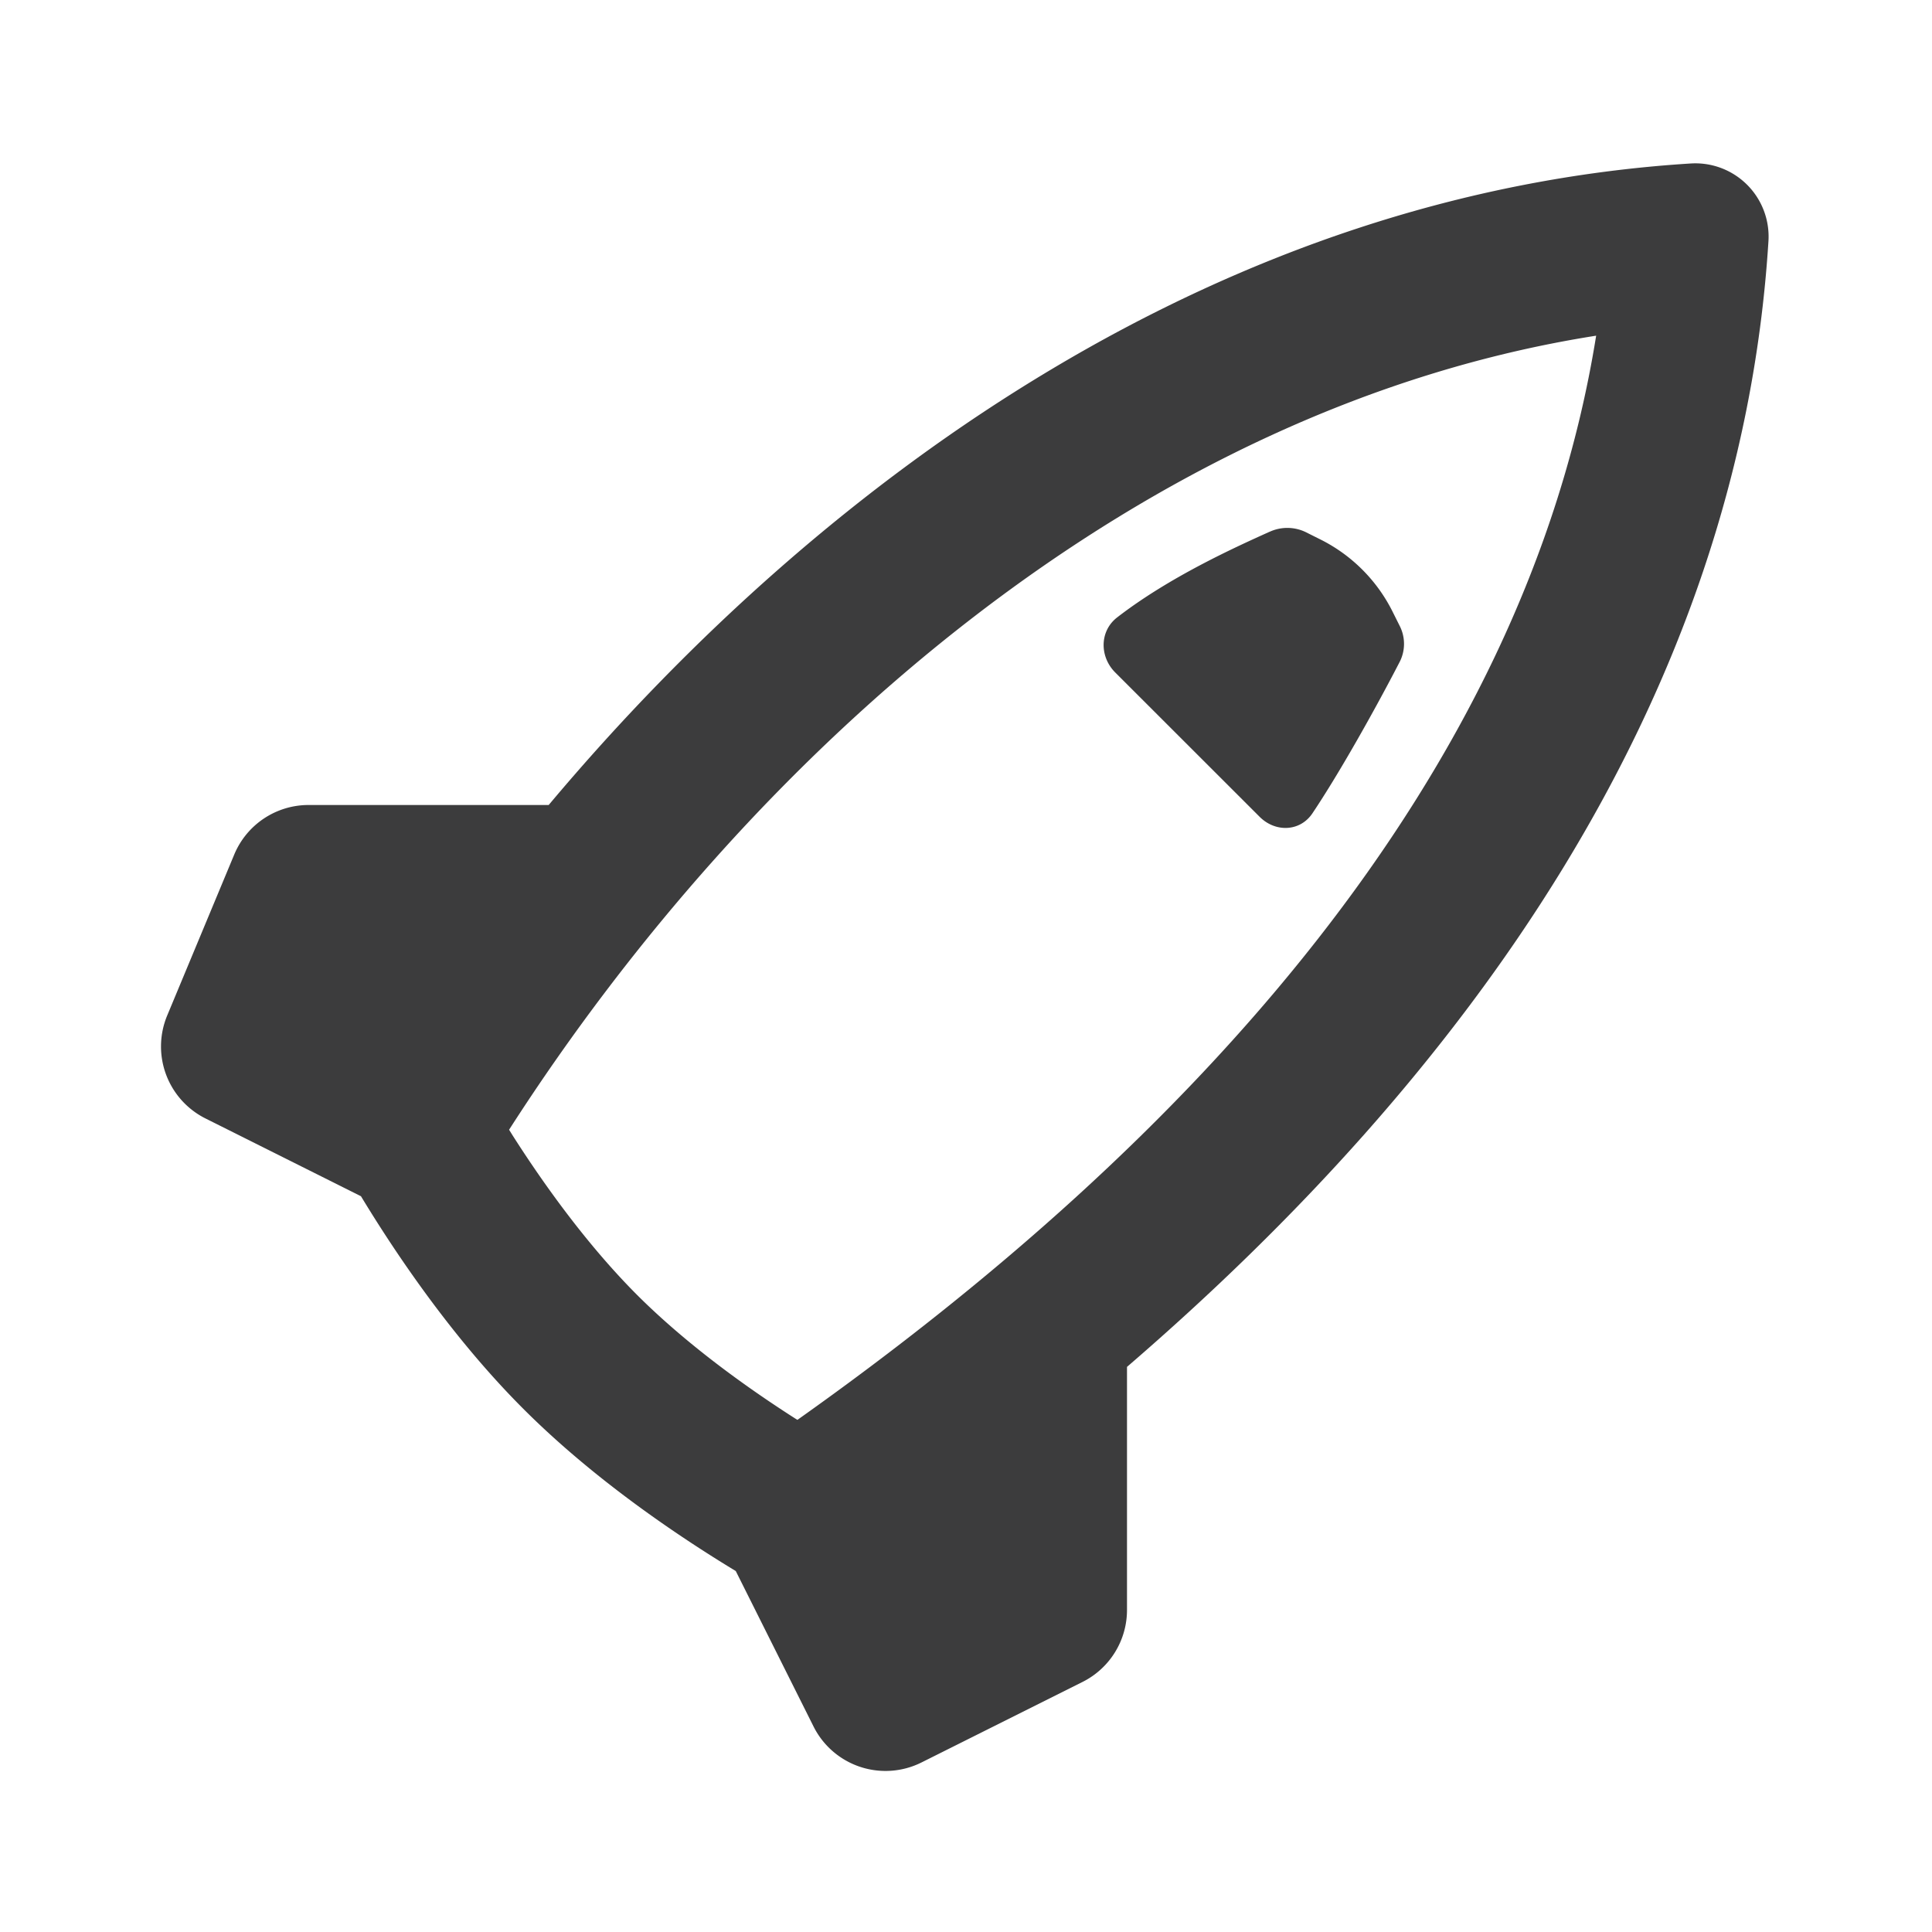 <!-- This Source Code Form is subject to the terms of the Mozilla Public
   - License, v. 2.0. If a copy of the MPL was not distributed with this
   - file, You can obtain one at http://mozilla.org/MPL/2.0/. -->
<svg width="24" height="24" viewBox="0 0 24 24" fill="none" xmlns="http://www.w3.org/2000/svg"><path fill-rule="evenodd" clip-rule="evenodd" d="M19.828 4.17c-5.648.888-10.47 5.14-13.504 9.864l.05.08c.397.622.933 1.364 1.54 1.972.608.607 1.35 1.143 1.972 1.54l.02.012c4.831-3.422 9.036-7.936 9.922-13.468zM14 17v3a1 1 0 0 1-.553.894l-2 1a1 1 0 0 1-1.341-.447l-.966-1.931c-.72-.436-1.765-1.14-2.64-2.016-.875-.875-1.58-1.92-2.016-2.64l-1.931-.966a1 1 0 0 1-.476-1.279l.833-2A1 1 0 0 1 3.833 10h2.983C10.315 5.833 15.24 2.393 21 2.031a.91.91 0 0 1 .968.97C21.607 8.73 18.166 13.39 14 16.98V17zm1.773-10.395l-.007.003c-.434.196-1.243.562-1.89 1.063-.218.17-.218.487-.022.683l1.793 1.792c.195.196.502.187.656-.042.333-.496.776-1.285 1.084-1.881a.492.492 0 0 0 .001-.447l-.09-.18a2 2 0 0 0-.894-.894l-.18-.09a.526.526 0 0 0-.45-.007z" fill="#0C0C0D" fill-opacity=".8"></path></svg>
